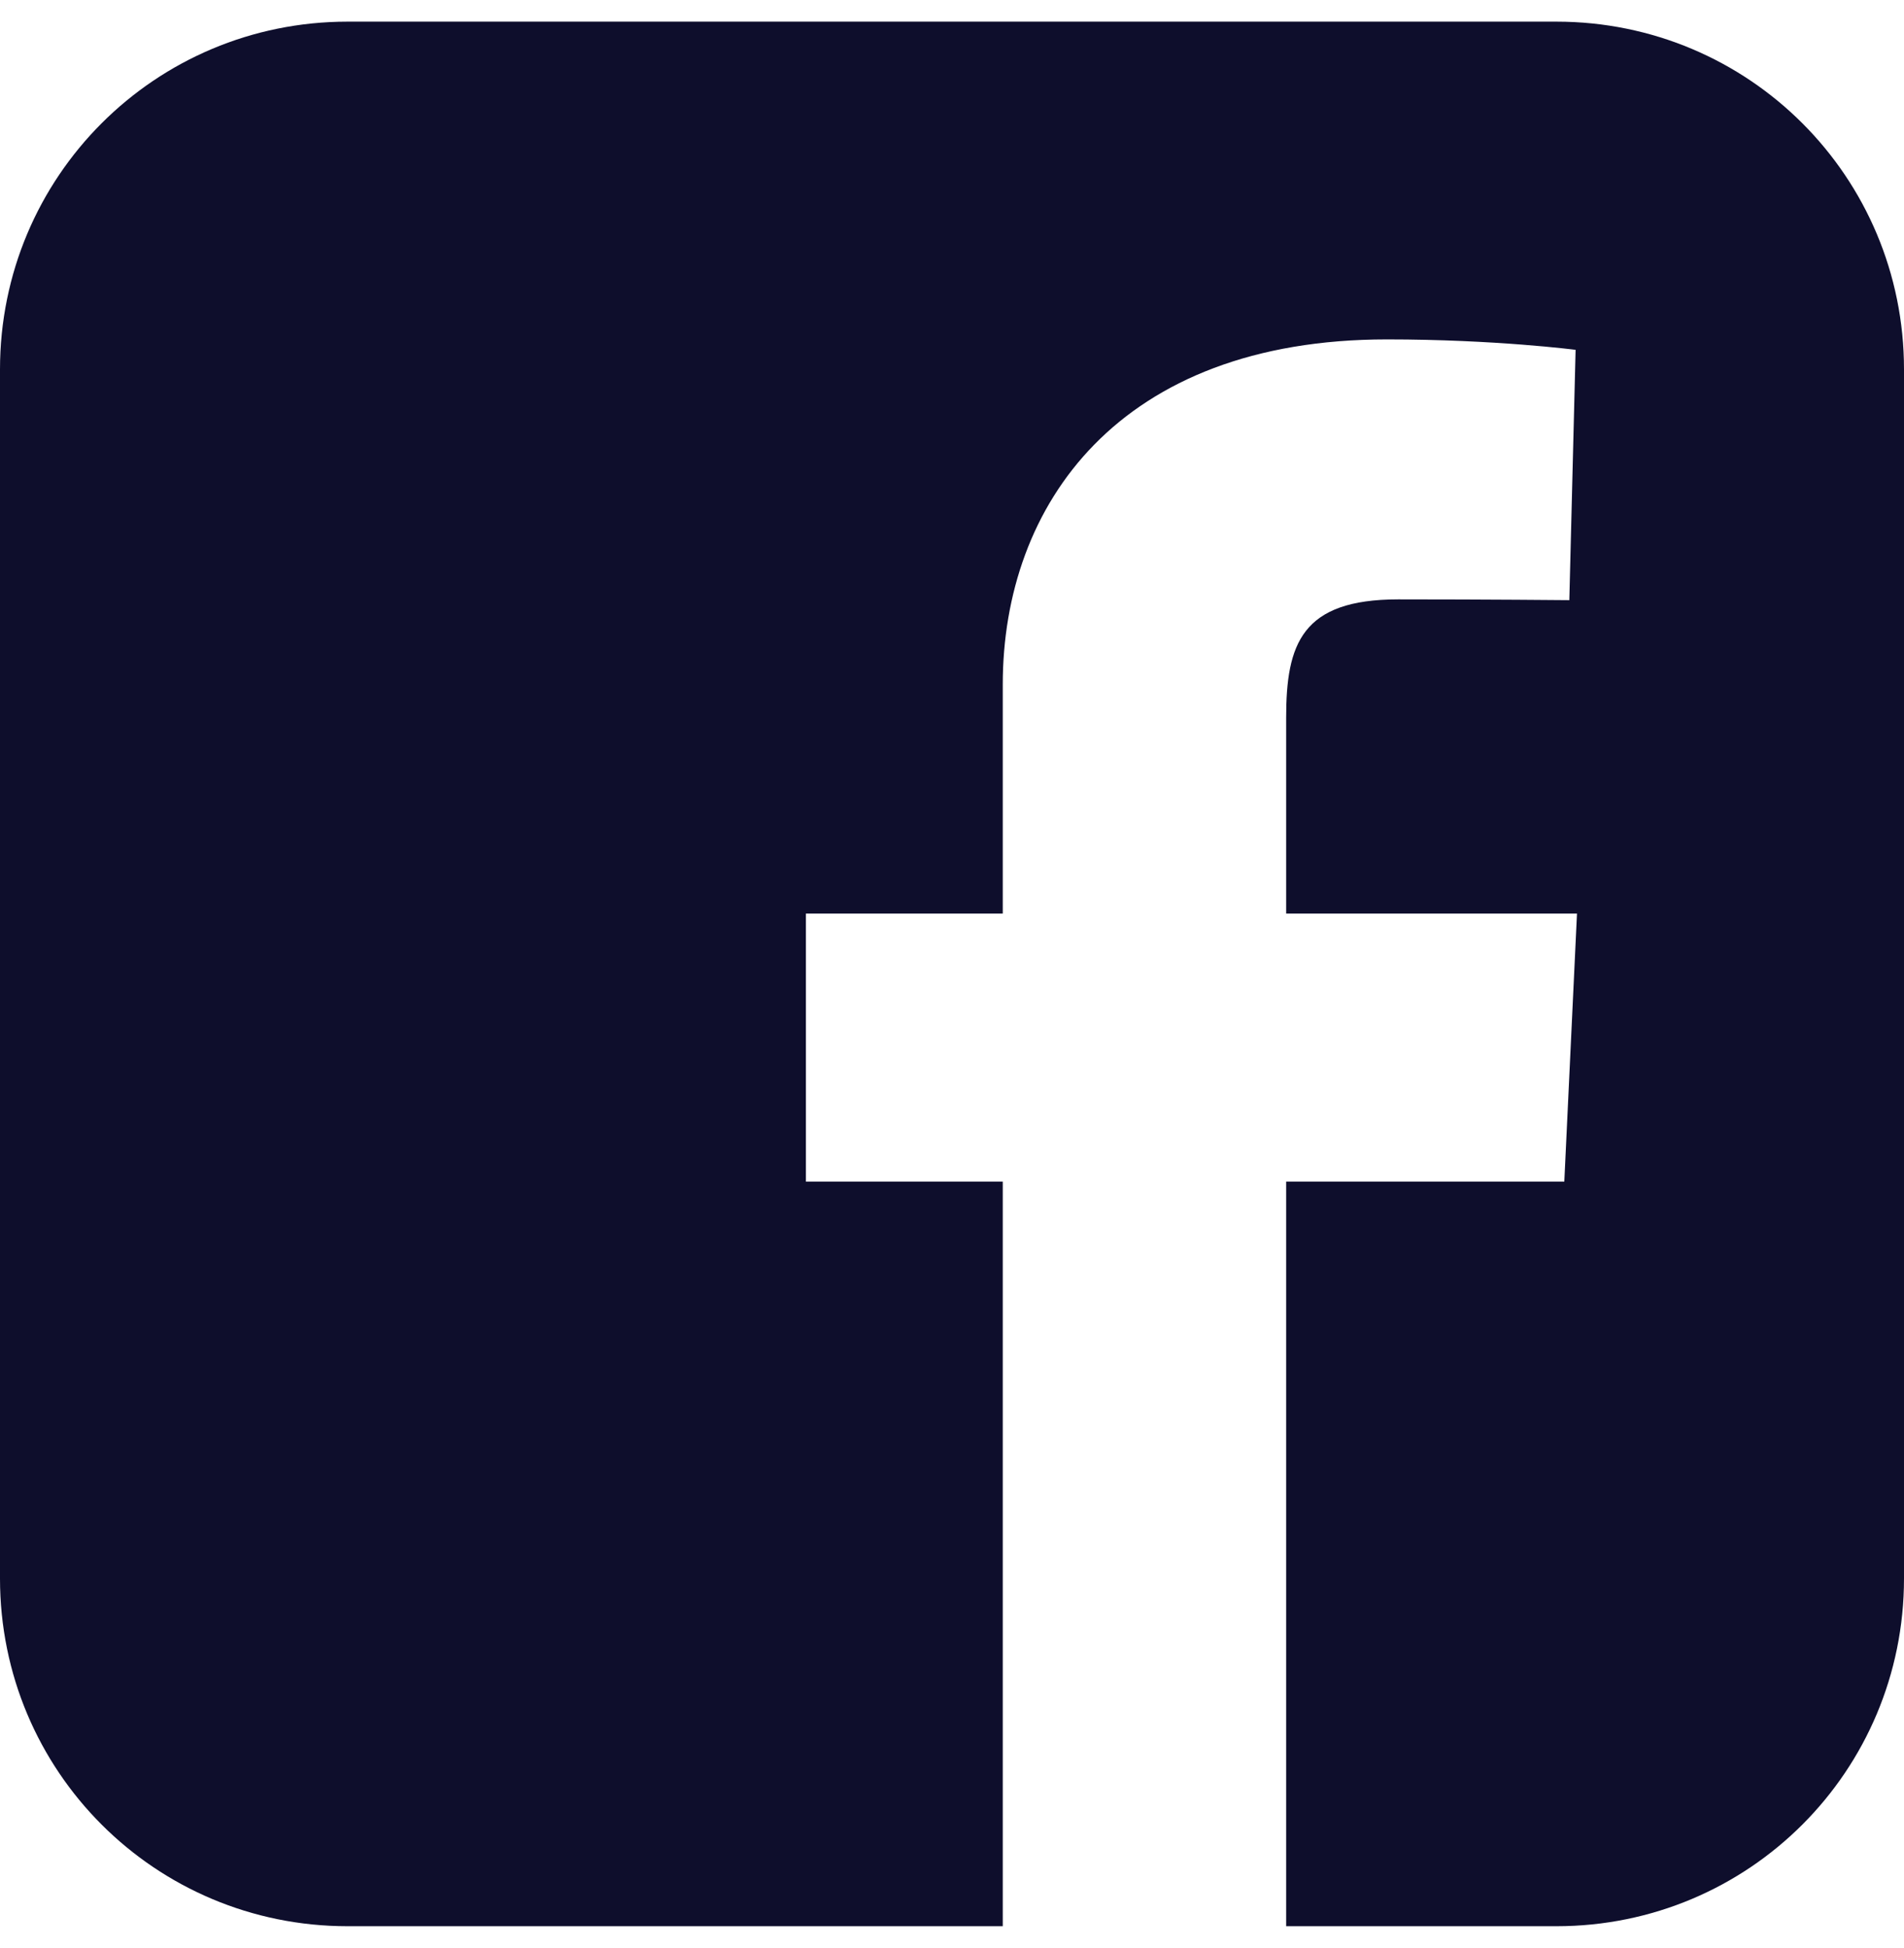 <svg width="44" height="45" viewBox="0 0 44 45" fill="none" xmlns="http://www.w3.org/2000/svg">
<g clip-path="url(#clip0_7_23)">
<path d="M8.034 0.5C3.584 0.5 0 4.084 0 8.534V36.466C0 40.916 3.584 44.5 8.034 44.5H23.173V27.299H18.624V21.106H23.173V15.815C23.173 11.658 25.86 7.841 32.051 7.841C34.558 7.841 36.411 8.082 36.411 8.082L36.266 13.865C36.266 13.865 34.375 13.847 32.312 13.847C30.08 13.847 29.722 14.876 29.722 16.584V21.106H36.443L36.15 27.299H29.722V44.5H35.966C40.416 44.5 44 40.916 44 36.466V8.534C44 4.084 40.416 0.5 35.966 0.5H8.034L8.034 0.5Z" fill="#0E0E2C"/>
</g>
<defs>
<clipPath id="clip0_7_23">
<rect width="44" height="44" fill="white" transform="translate(0 0.5)"/>
</clipPath>
</defs>
</svg>
